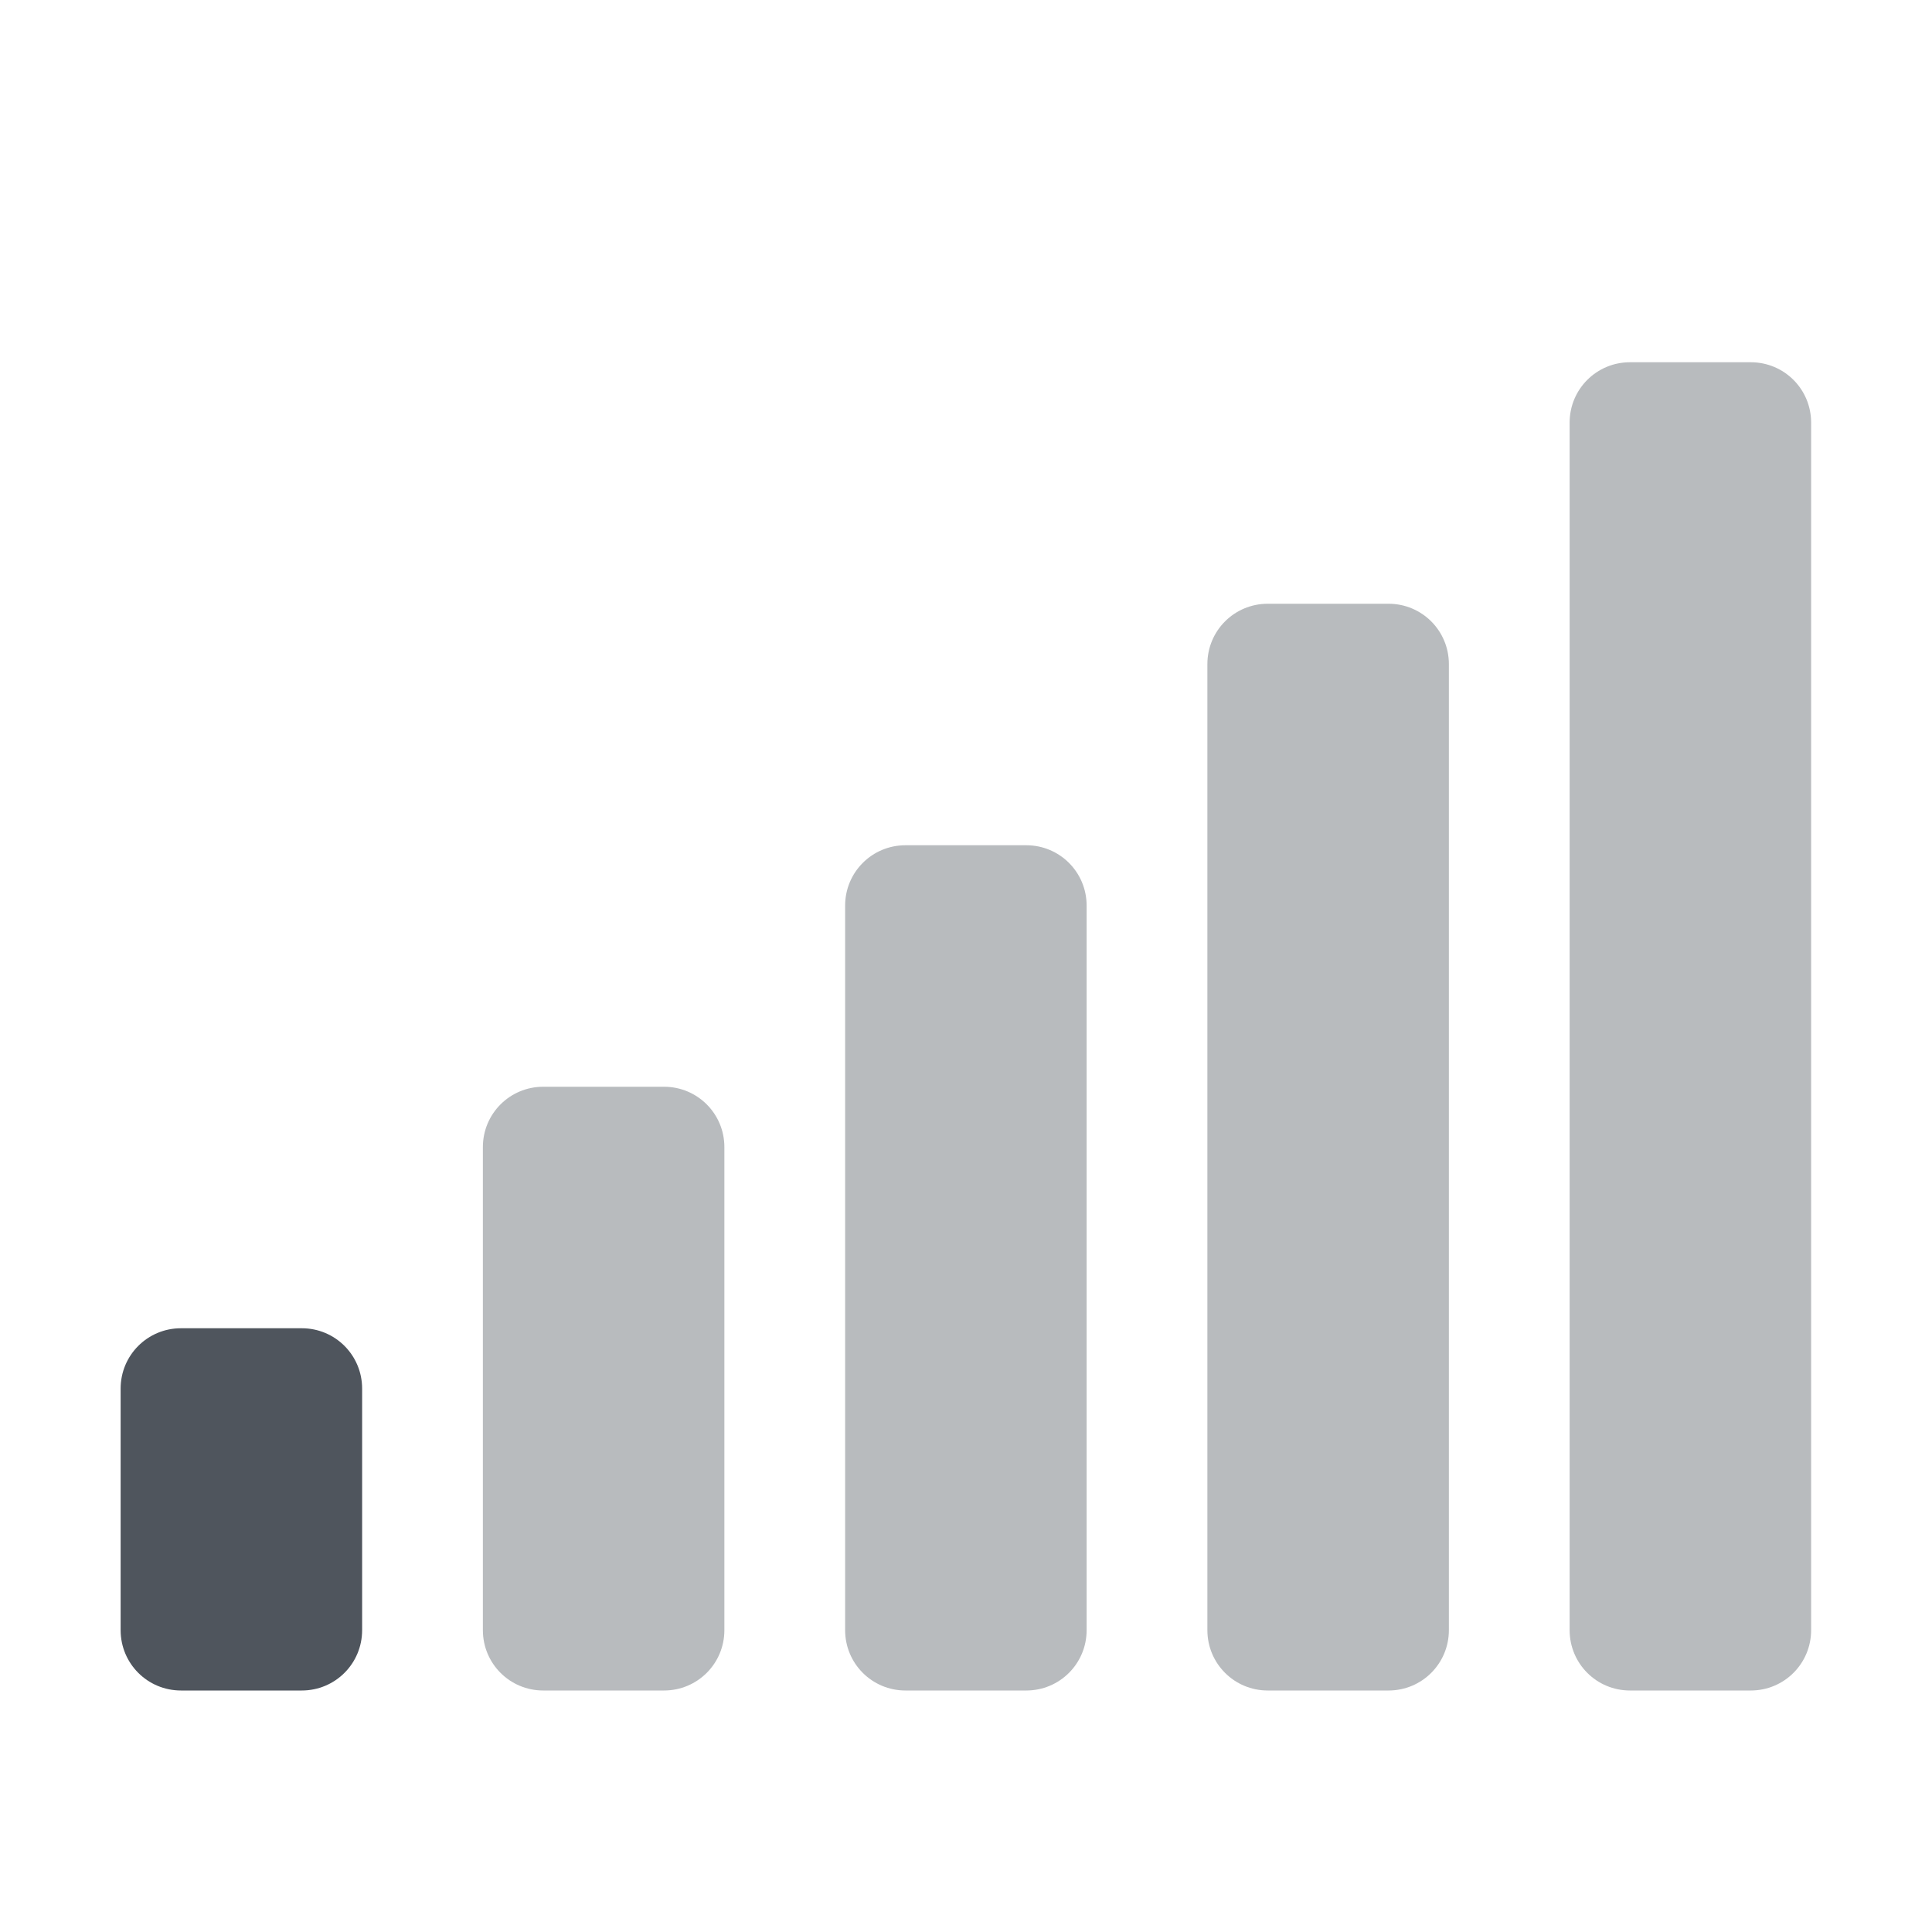 <svg xmlns="http://www.w3.org/2000/svg" xmlns:osb="http://www.openswatchbook.org/uri/2009/osb" xmlns:svg="http://www.w3.org/2000/svg" id="svg7384" width="16" height="16" version="1.1" style="enable-background:new"><title id="title8473">Solus Symbolic Icon Theme</title><defs id="defs7386"><linearGradient id="linearGradient6882" osb:paint="solid"><stop id="stop6884" offset="0" style="stop-color:#555;stop-opacity:1"/></linearGradient><linearGradient id="linearGradient5606" osb:paint="solid"><stop id="stop5608" offset="0" style="stop-color:#000;stop-opacity:1"/></linearGradient><filter id="filter7554" style="color-interpolation-filters:sRGB"><feBlend id="feBlend7556" in2="BackgroundImage" mode="darken"/></filter></defs><g id="layer9" transform="translate(-877.004,54.998)" style="display:inline"><path id="path6800" d="m 887.503,-49.998 h 1 c 0.277,0 0.5,0.223 0.5,0.5 v 8 c 0,0.277 -0.223,0.5 -0.5,0.5 h -1 c -0.277,0 -0.5,-0.223 -0.5,-0.5 v -8 c 0,-0.277 0.223,-0.5 0.5,-0.5 z" style="color:#bebebe;display:inline;overflow:visible;visibility:visible;opacity:.4;fill:#4f555d;fill-opacity:1;fill-rule:nonzero;stroke:none;stroke-width:1;marker:none;enable-background:accumulate"/><path id="path6802" d="m 884.503,-47.998 h 1 c 0.277,0 0.5,0.223 0.5,0.5 v 6 c 0,0.277 -0.223,0.5 -0.5,0.5 h -1 c -0.277,0 -0.5,-0.223 -0.5,-0.5 v -6 c 0,-0.277 0.223,-0.5 0.5,-0.5 z" style="color:#bebebe;display:inline;overflow:visible;visibility:visible;opacity:.4;fill:#4f555d;fill-opacity:1;fill-rule:nonzero;stroke:none;stroke-width:1;marker:none;enable-background:accumulate"/><path id="path6804" d="m 881.503,-45.998 h 1 c 0.277,0 0.5,0.223 0.5,0.5 v 4 c 0,0.277 -0.223,0.5 -0.5,0.5 h -1 c -0.277,0 -0.5,-0.223 -0.5,-0.5 v -4 c 0,-0.277 0.223,-0.5 0.5,-0.5 z" style="color:#bebebe;display:inline;overflow:visible;visibility:visible;opacity:.4;fill:#4f555d;fill-opacity:1;fill-rule:nonzero;stroke:none;stroke-width:1;marker:none;enable-background:accumulate"/><path id="path6806" d="m 878.503,-43.998 h 1 c 0.277,0 0.5,0.223 0.5,0.5 v 2 c 0,0.277 -0.223,0.5 -0.5,0.5 h -1 c -0.277,0 -0.5,-0.223 -0.5,-0.5 v -2 c 0,-0.277 0.223,-0.5 0.5,-0.5 z" style="color:#bebebe;display:inline;overflow:visible;visibility:visible;fill:#4f555d;fill-opacity:1;fill-rule:nonzero;stroke:none;stroke-width:1;marker:none;enable-background:accumulate"/><path id="path6808" d="m 890.503,-51.998 h 1 c 0.277,0 0.5,0.223 0.5,0.5 v 10 c 0,0.277 -0.223,0.5 -0.5,0.5 h -1 c -0.277,0 -0.5,-0.223 -0.5,-0.5 v -10 c 0,-0.277 0.223,-0.5 0.5,-0.5 z" style="color:#bebebe;display:inline;overflow:visible;visibility:visible;opacity:.4;fill:#4f555d;fill-opacity:1;fill-rule:nonzero;stroke:none;stroke-width:1;marker:none;enable-background:accumulate"/></g></svg>